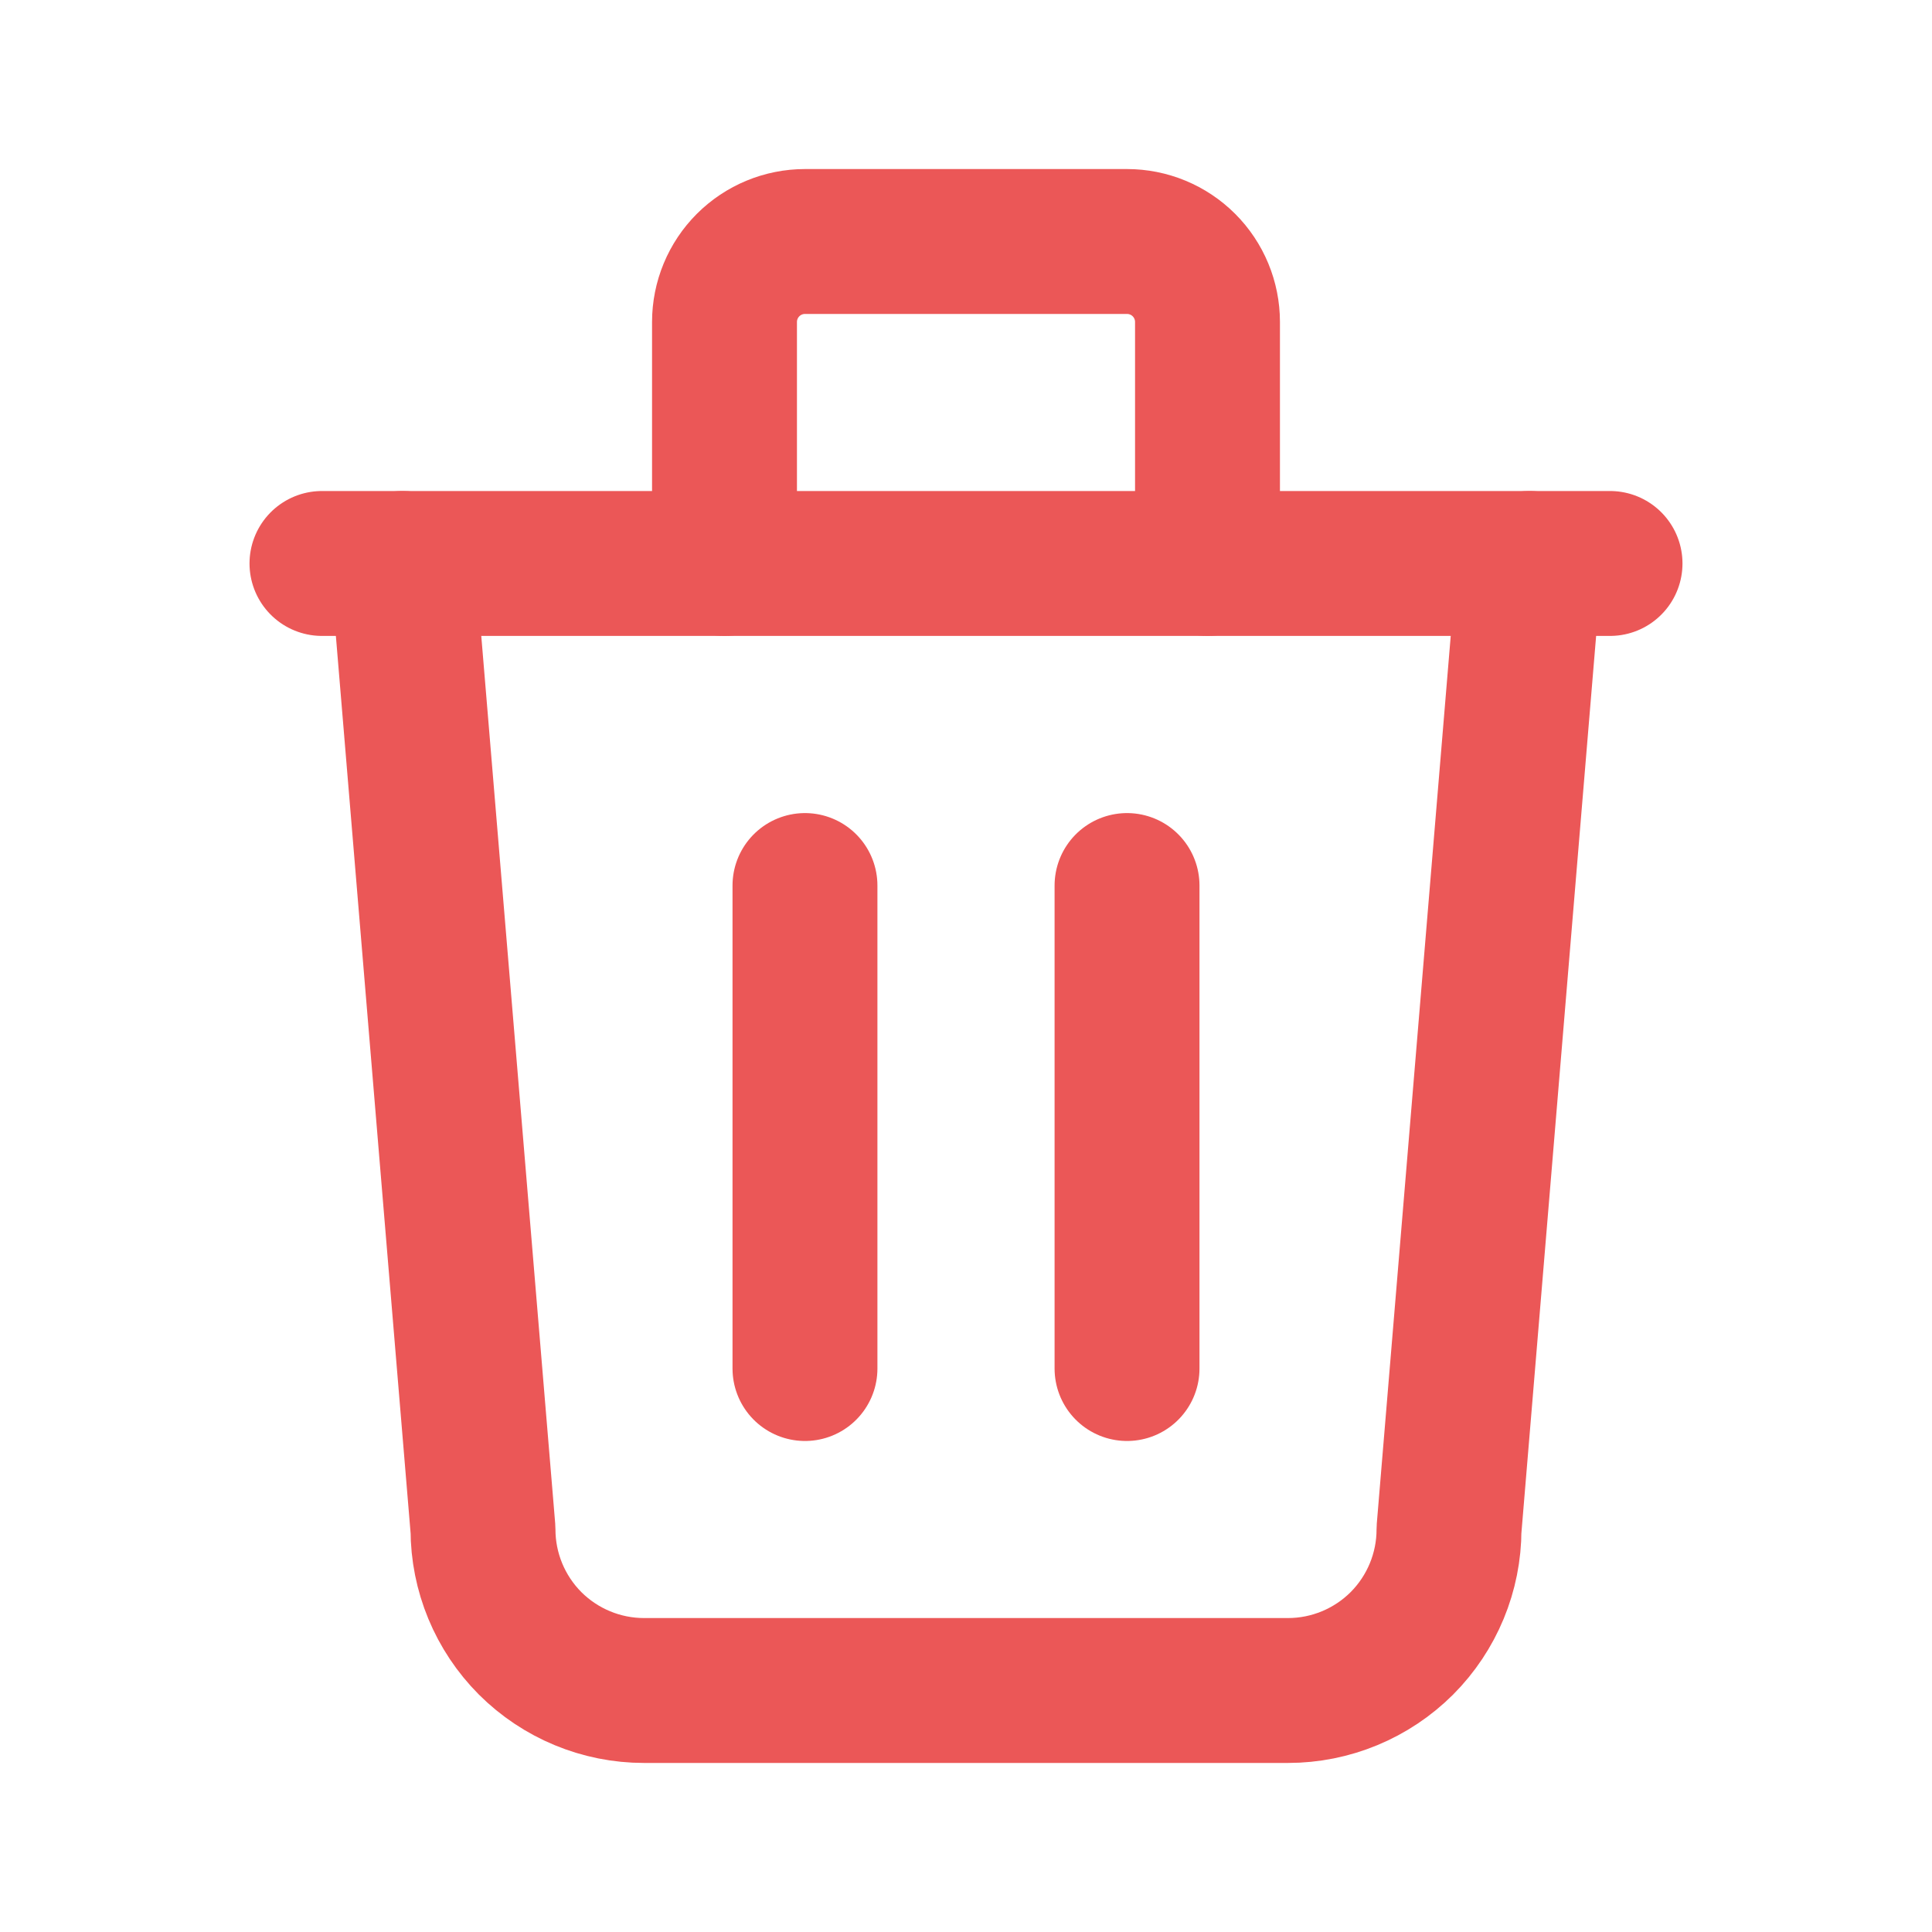 <svg width="20" height="20" viewBox="0 0 20 20" fill="none" xmlns="http://www.w3.org/2000/svg">
<g clip-path="url(#clip0_179_6482)">
<path d="M3.333 5.833H16.667" stroke="#EB5757" stroke-width="1.5" stroke-linecap="round" stroke-linejoin="round"/>
<path d="M8.333 9.167V14.167" stroke="#EB5757" stroke-width="1.5" stroke-linecap="round" stroke-linejoin="round"/>
<path d="M11.667 9.167V14.167" stroke="#EB5757" stroke-width="1.5" stroke-linecap="round" stroke-linejoin="round"/>
<path d="M4.167 5.833L5 15.833C5 16.275 5.176 16.699 5.488 17.012C5.801 17.324 6.225 17.5 6.667 17.5H13.333C13.775 17.5 14.199 17.324 14.512 17.012C14.824 16.699 15 16.275 15 15.833L15.833 5.833" stroke="#EB5757" stroke-width="1.5" stroke-linecap="round" stroke-linejoin="round"/>
<path d="M7.5 5.833V3.333C7.5 3.112 7.588 2.9 7.744 2.744C7.9 2.588 8.112 2.5 8.333 2.5H11.667C11.888 2.5 12.1 2.588 12.256 2.744C12.412 2.9 12.5 3.112 12.5 3.333V5.833" stroke="#EB5757" stroke-width="1.5" stroke-linecap="round" stroke-linejoin="round"/>
</g>
<defs>
<clipPath id="clip0_179_6482">
<rect width="20" height="20" fill="white"/>
</clipPath>
</defs>
</svg>
